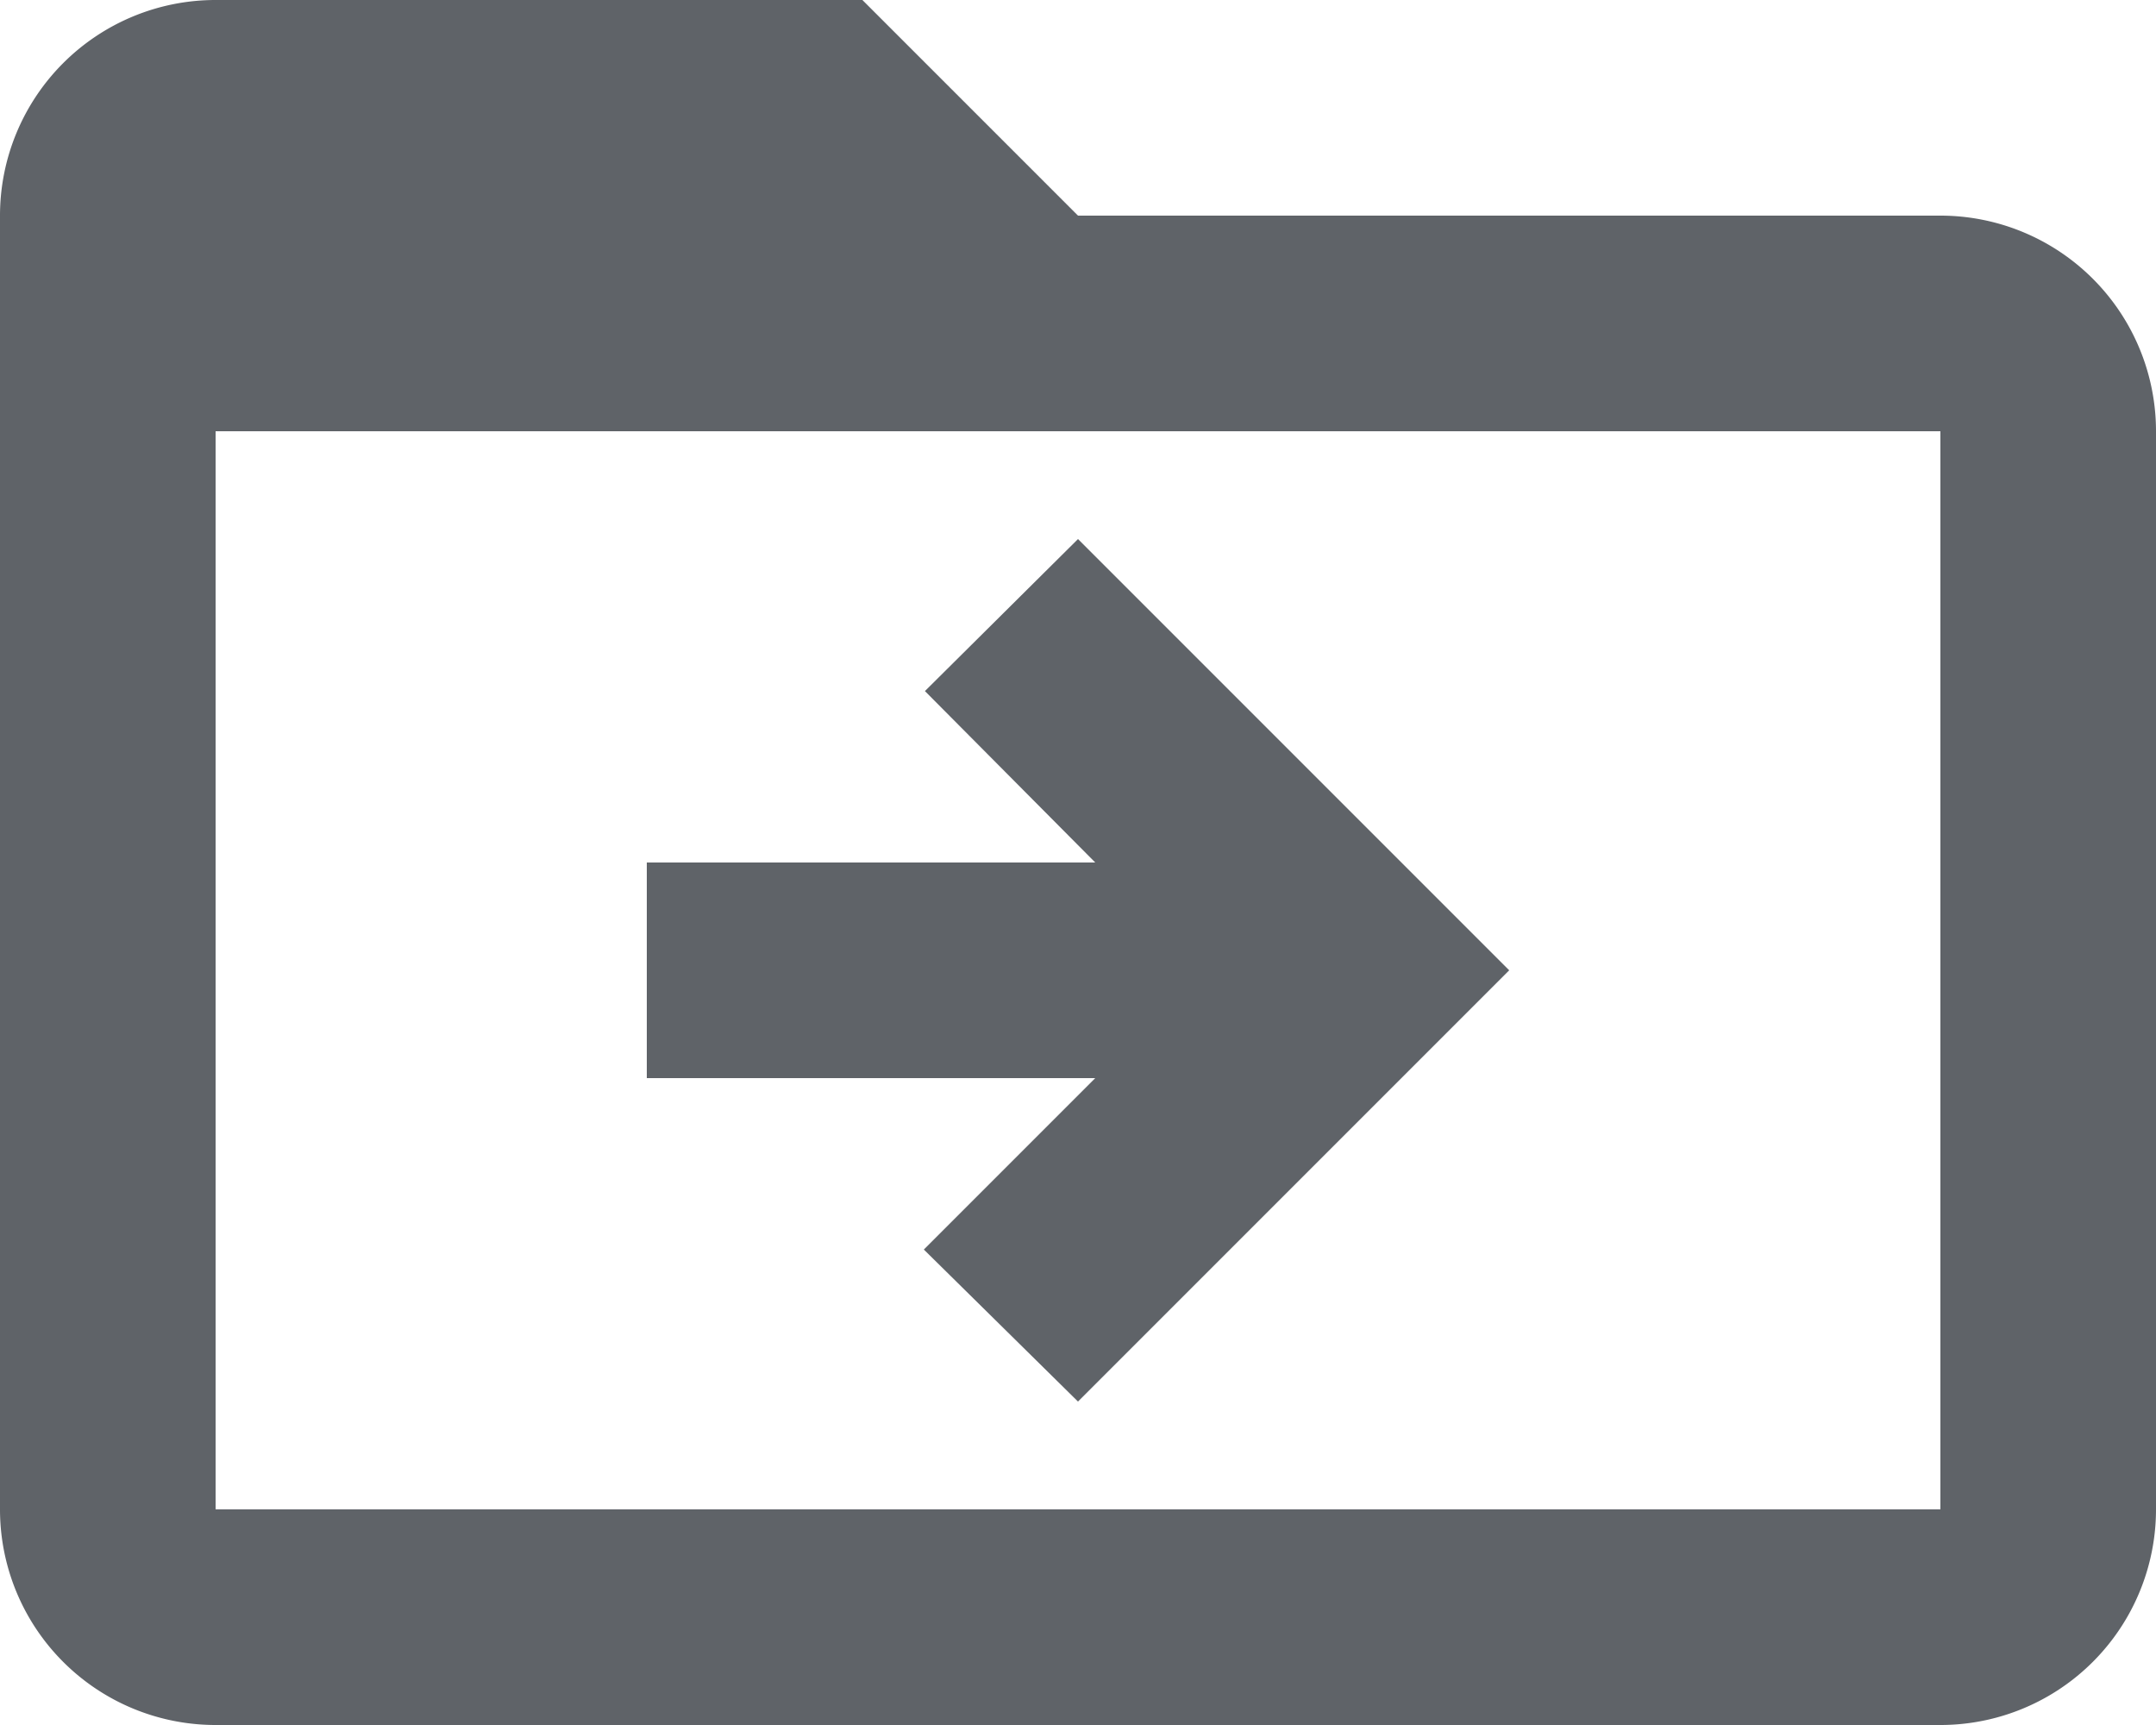 <svg xmlns="http://www.w3.org/2000/svg" viewBox="0 0 20 16"><defs><style>.cls-1{fill:#5f6368;}</style></defs><g id="Layer_2" data-name="Layer 2"><g id="Layer_1-2" data-name="Layer 1"><path class="cls-1" d="M18,2H10L8,0H2A2,2,0,0,0,0,2V14a2,2,0,0,0,2,2H18a2,2,0,0,0,2-2V4A2,2,0,0,0,18,2Zm0,12H2V4H18ZM10,5,8.58,6.41,10.16,8H6v2h4.16L8.57,11.59,10,13l4-4Z"/></g></g></svg>